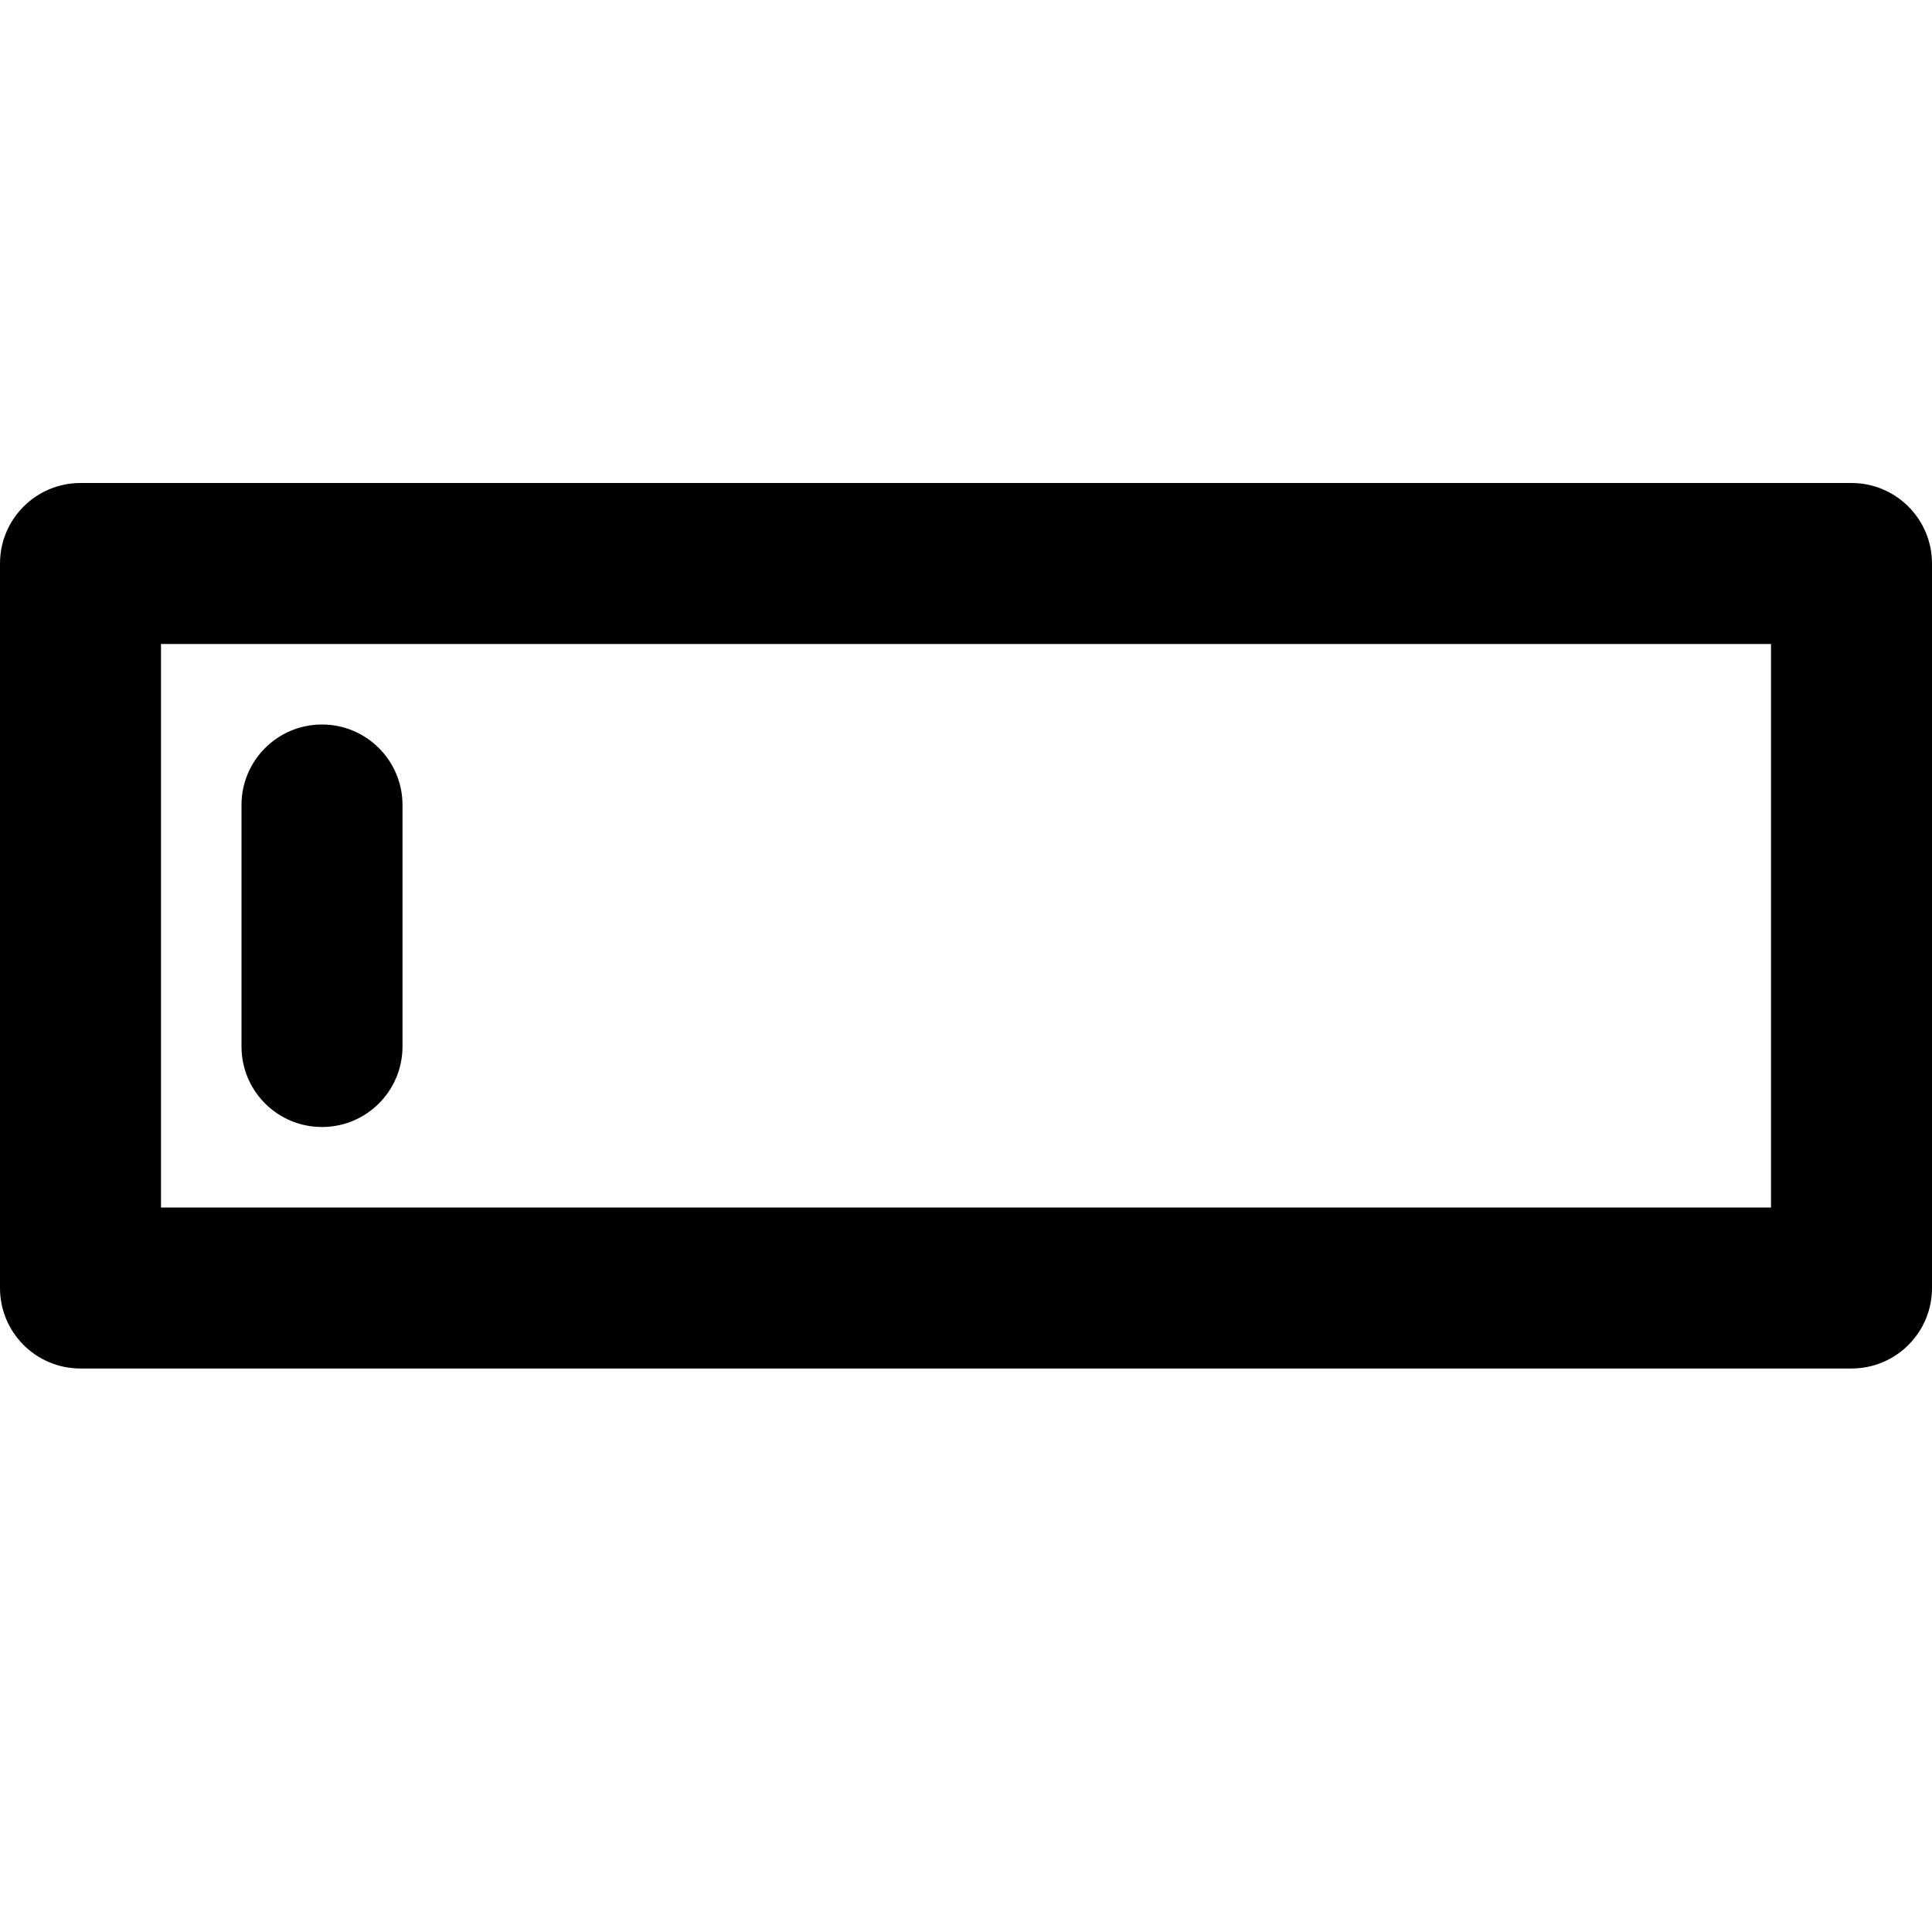 <?xml version="1.0" encoding="utf-8"?>
<!-- Generator: Adobe Illustrator 19.2.1, SVG Export Plug-In . SVG Version: 6.00 Build 0)  -->
<svg version="1.1" xmlns="http://www.w3.org/2000/svg" xmlns:xlink="http://www.w3.org/1999/xlink" x="0px" y="0px" width="24px"
	 height="24px" viewBox="0 0 24 24" enable-background="new 0 0 24 24" xml:space="preserve">
<g id="Filled_Icon">
	<g>
		<path d="M0,16c0,0.553,0.447,1,1,1h22c0.552,0,1-0.447,1-1V7c0-0.552-0.448-1-1-1H1C0.447,6,0,6.448,0,7V16z M2,8h20v7H2V8z"/>
		<path d="M4,9c-0.553,0-1,0.448-1,1v3c0,0.553,0.447,1,1,1c0.552,0,1-0.447,1-1v-3C5,9.448,4.552,9,4,9z"/>
	</g>
</g>
<g id="Invisible_Shape">
	<rect fill="none" width="24" height="24"/>
</g>
</svg>
